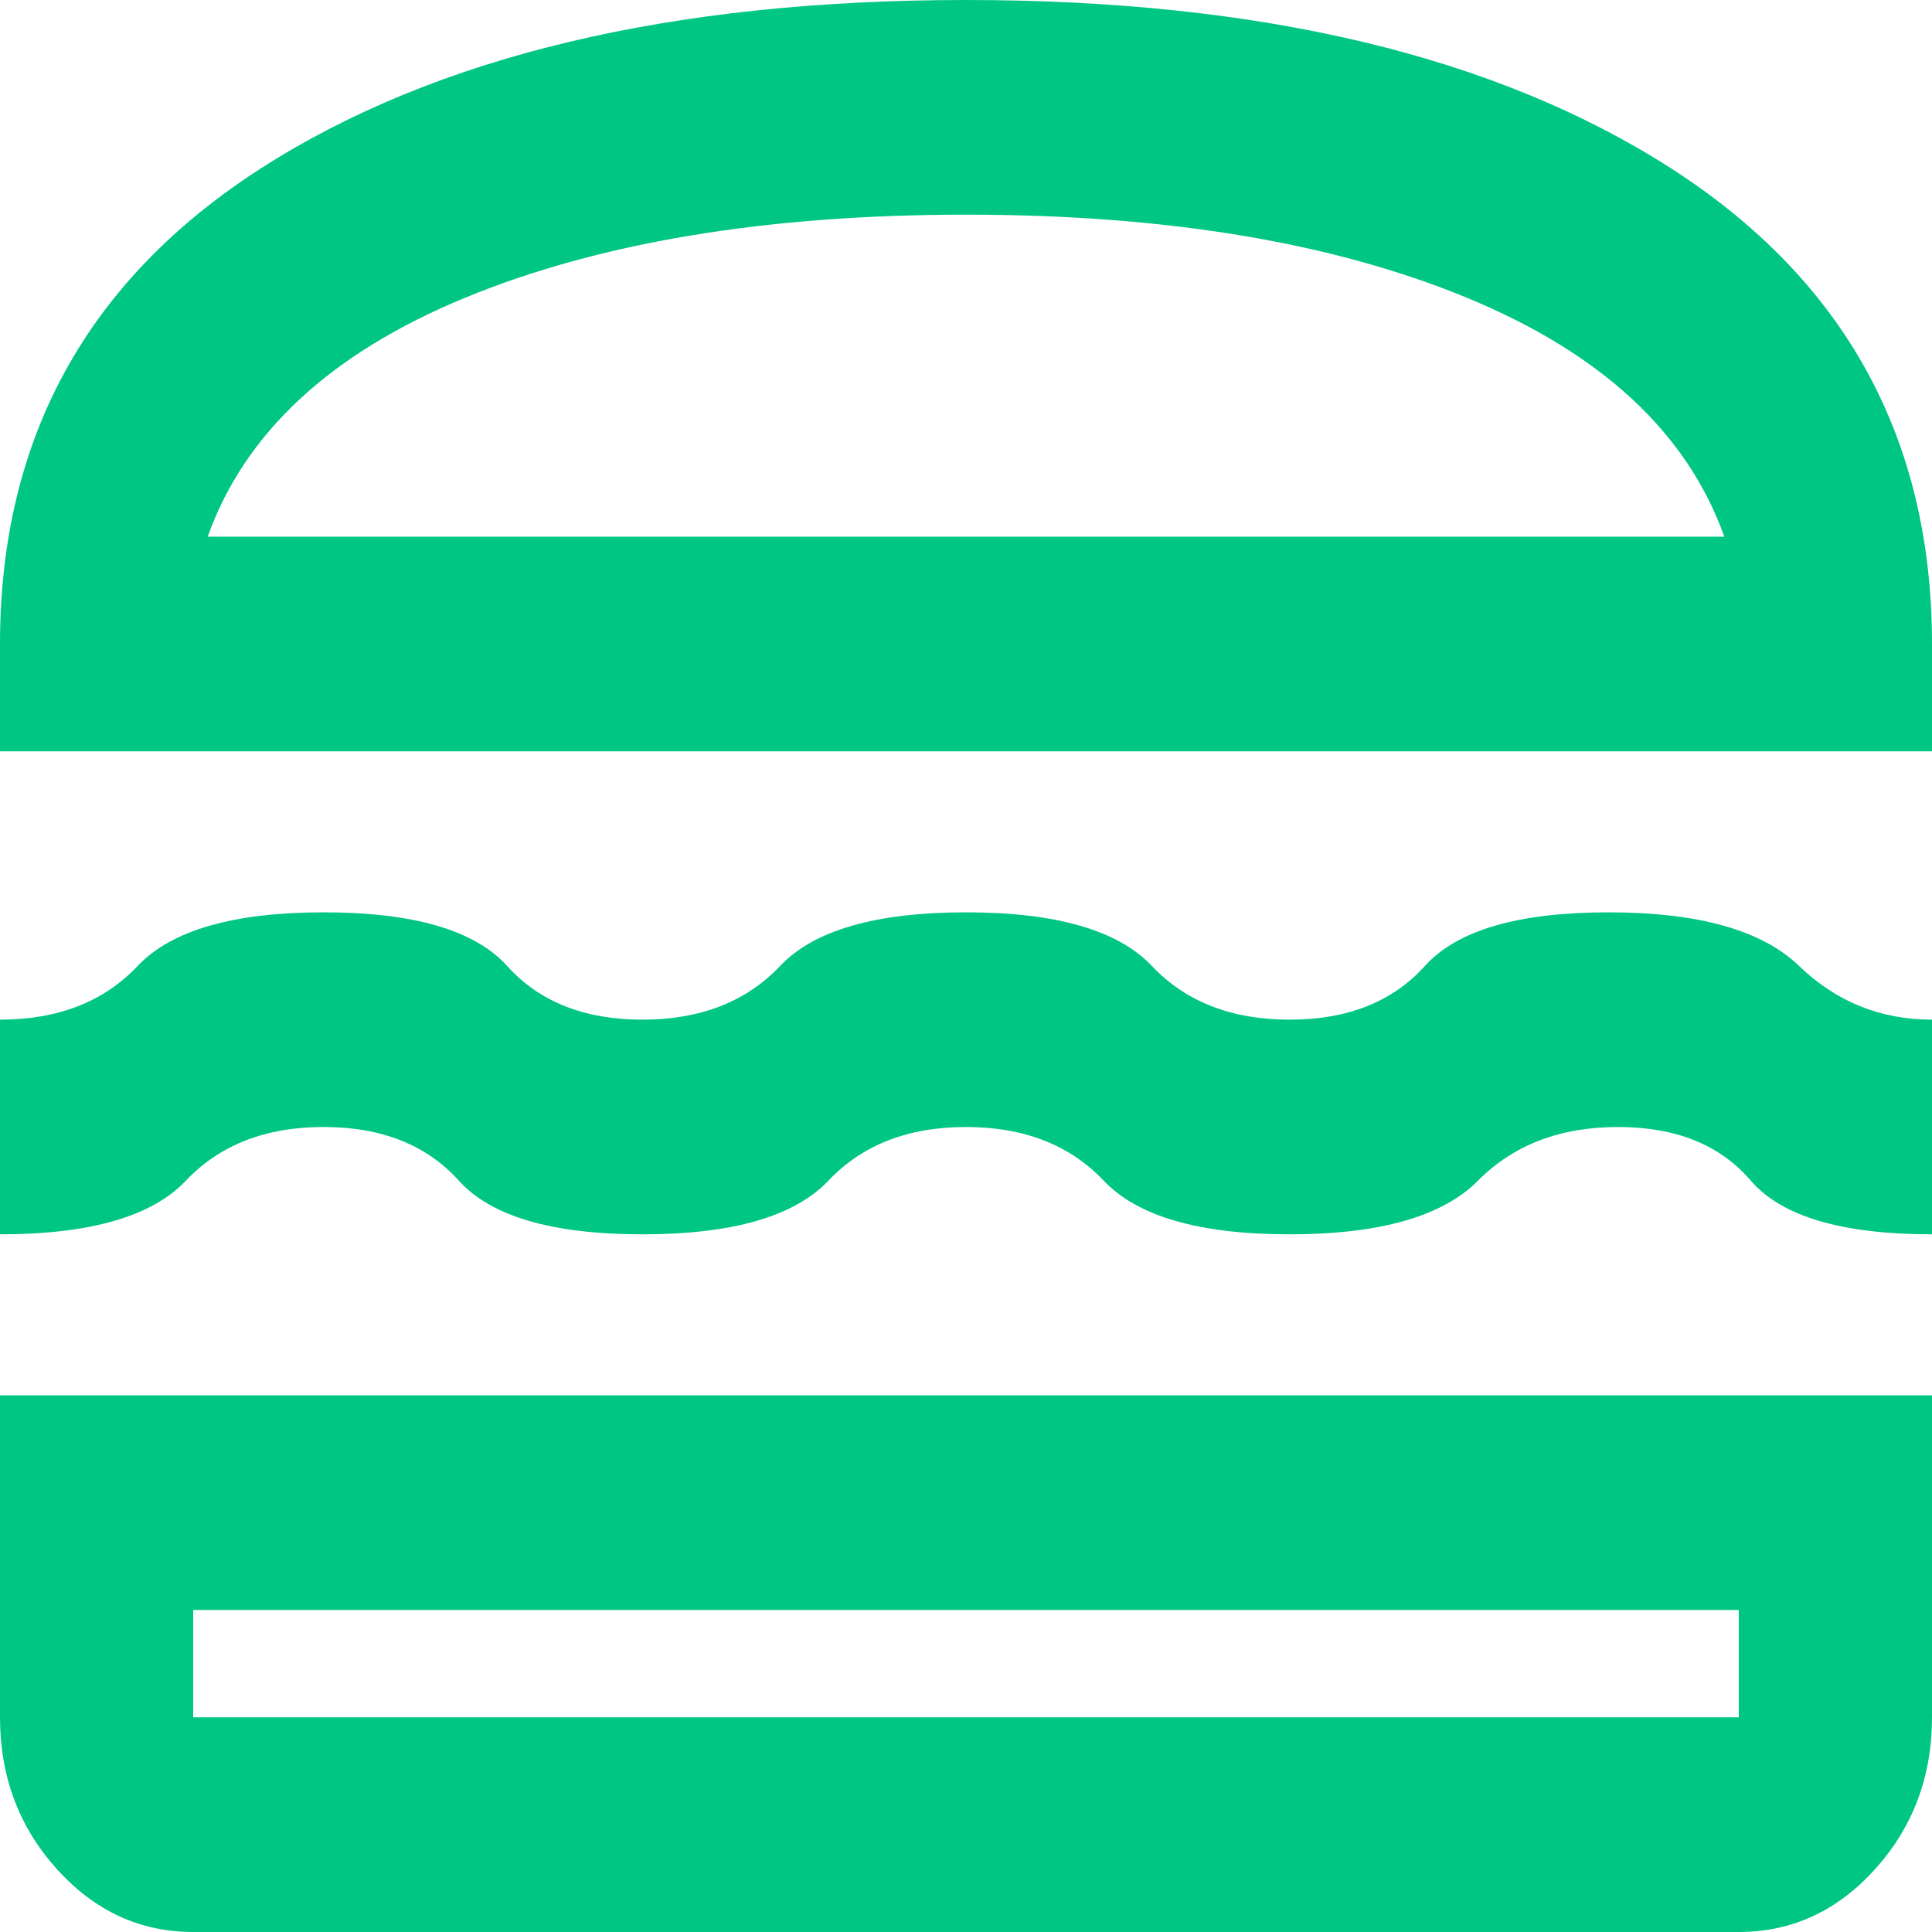 <svg width="18" height="18" viewBox="0 0 18 18" fill="none" xmlns="http://www.w3.org/2000/svg">
<path d="M1.8 18C1.305 18 0.881 17.804 0.529 17.413C0.176 17.021 0 16.55 0 16V13H18V16C18 16.55 17.824 17.021 17.471 17.413C17.119 17.804 16.695 18 16.2 18H1.8ZM1.8 15V16H16.2V15H1.8ZM9 10.5C8.46 10.5 8.033 10.667 7.718 11C7.402 11.333 6.825 11.5 5.985 11.5C5.145 11.5 4.575 11.333 4.275 11C3.975 10.667 3.555 10.5 3.015 10.5C2.475 10.5 2.047 10.667 1.732 11C1.417 11.333 0.84 11.5 0 11.5V9.5C0.54 9.5 0.968 9.333 1.282 9C1.597 8.667 2.175 8.5 3.015 8.5C3.855 8.5 4.425 8.667 4.725 9C5.025 9.333 5.445 9.5 5.985 9.5C6.525 9.5 6.952 9.333 7.268 9C7.582 8.667 8.16 8.5 9 8.5C9.84 8.5 10.418 8.667 10.732 9C11.047 9.333 11.475 9.5 12.015 9.5C12.555 9.5 12.975 9.333 13.275 9C13.575 8.667 14.145 8.5 14.985 8.5C15.825 8.5 16.418 8.667 16.762 9C17.108 9.333 17.52 9.5 18 9.5V11.5C17.16 11.5 16.598 11.333 16.312 11C16.027 10.667 15.615 10.5 15.075 10.5C14.535 10.5 14.1 10.667 13.77 11C13.44 11.333 12.855 11.5 12.015 11.5C11.175 11.5 10.598 11.333 10.283 11C9.967 10.667 9.54 10.5 9 10.5ZM0 7V6C0 4.083 0.814 2.604 2.441 1.562C4.069 0.521 6.255 0 9 0C11.745 0 13.931 0.521 15.559 1.562C17.186 2.604 18 4.083 18 6V7H0ZM9 2C7.14 2 5.584 2.258 4.331 2.775C3.079 3.292 2.28 4.033 1.935 5H16.065C15.72 4.033 14.921 3.292 13.669 2.775C12.416 2.258 10.86 2 9 2Z" fill="#00C684"/>
</svg>

